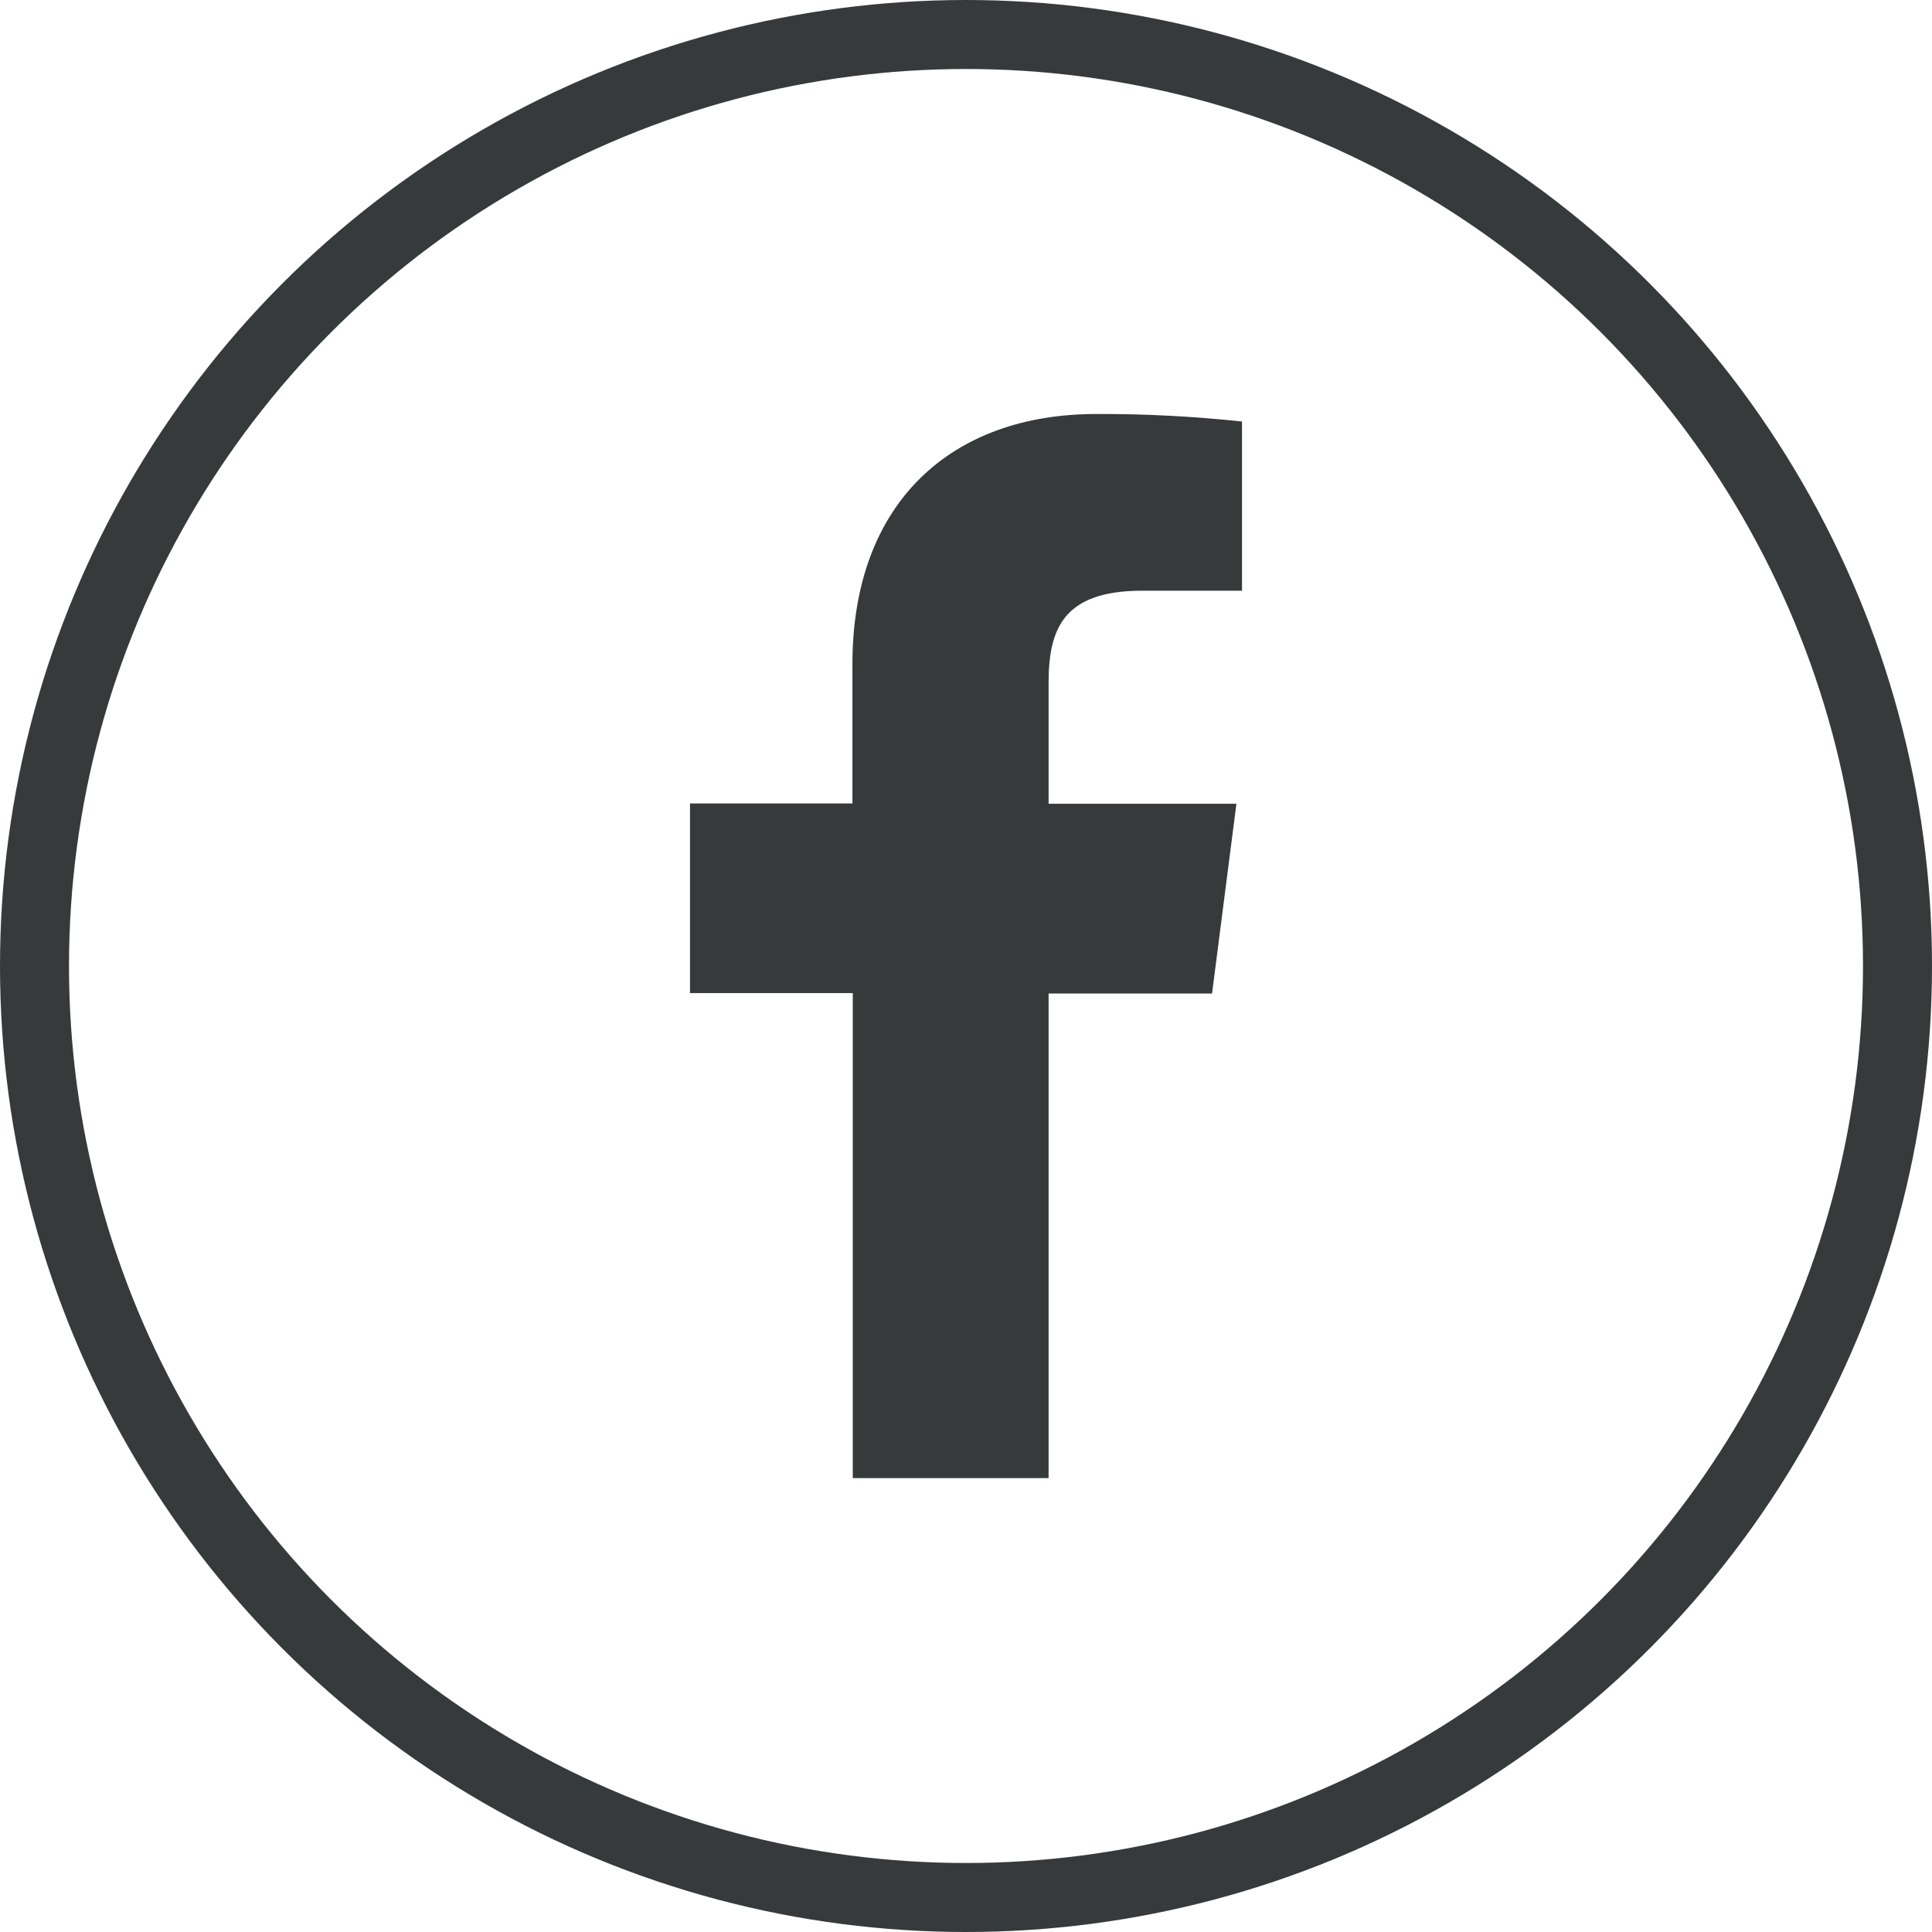 <svg width="28" height="28" viewBox="0 0 28 28" fill="none" xmlns="http://www.w3.org/2000/svg">
<circle cx="14" cy="14" r="13.5" stroke="#373A3B"/>
<path d="M15.197 21.422V14.399H17.566L17.919 11.649H15.197V9.897C15.197 9.104 15.418 8.561 16.557 8.561H18V6.109C17.298 6.034 16.592 5.997 15.886 6C13.792 6 12.354 7.279 12.354 9.626V11.644H10V14.393H12.359V21.422H15.197Z" fill="#373A3B"/>
</svg>
